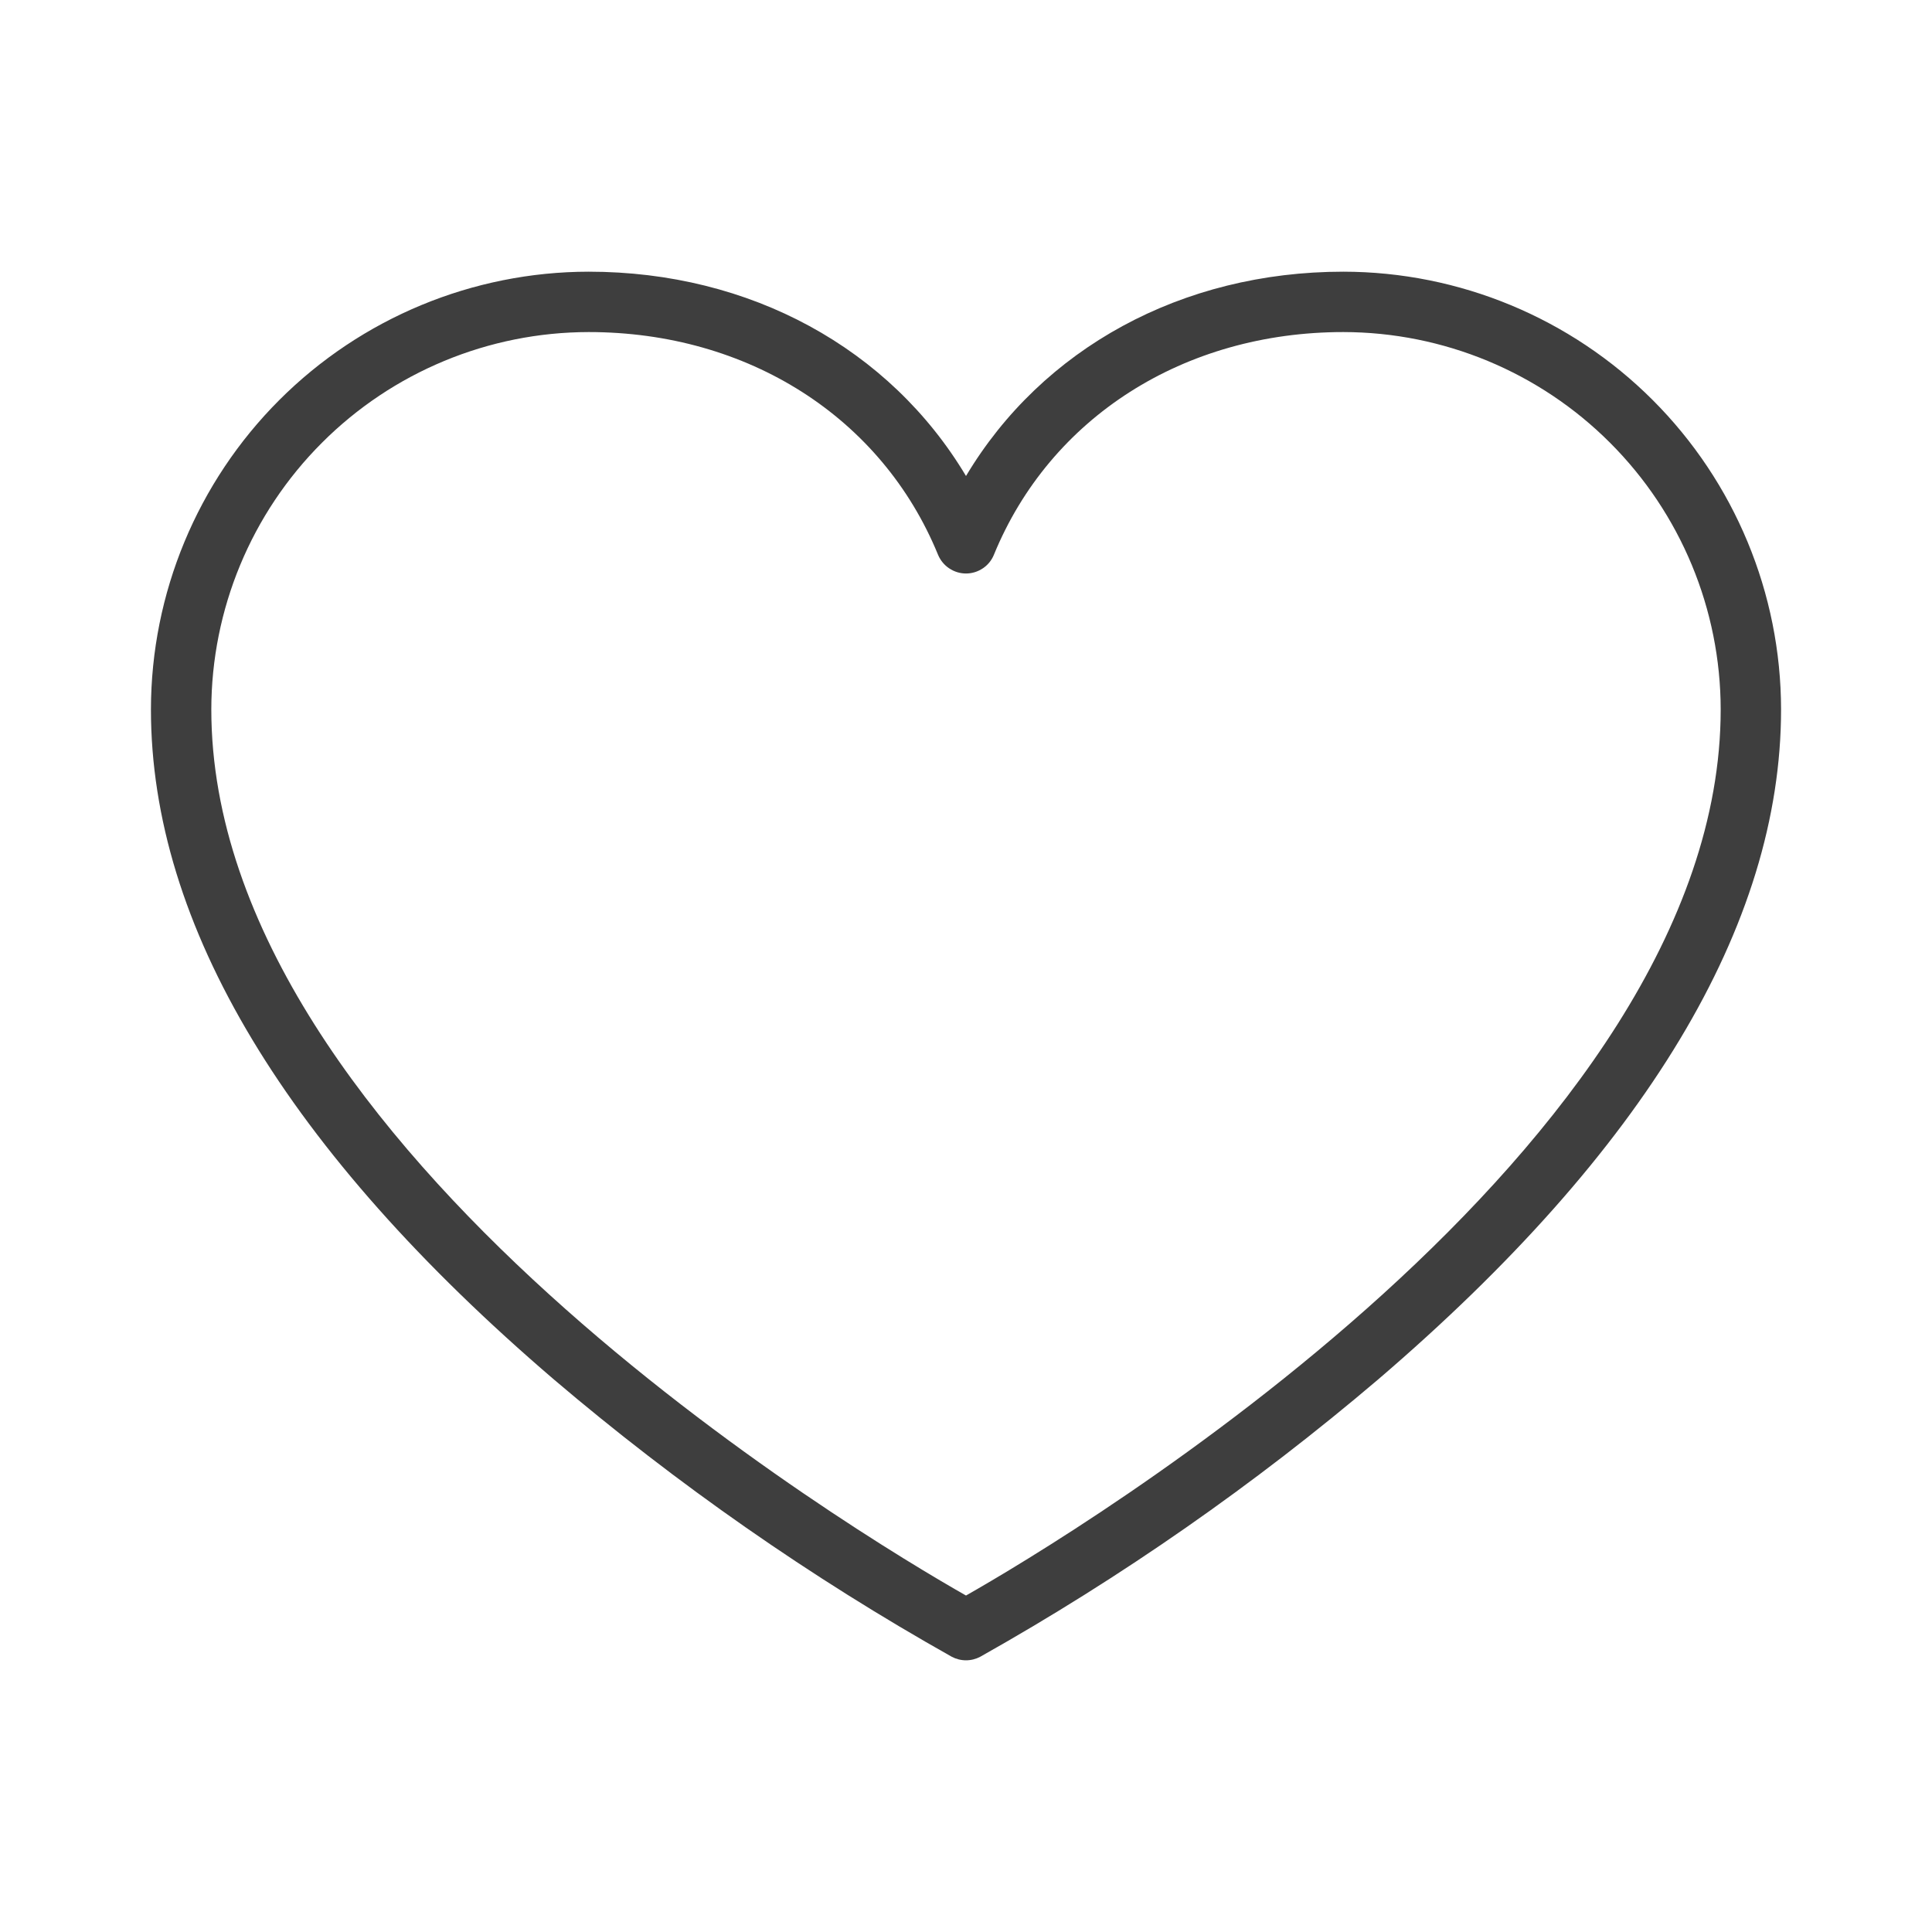 <svg width="32" height="32" viewBox="0 0 32 32" fill="none" xmlns="http://www.w3.org/2000/svg">
<path d="M22.25 4.5C19.57 4.5 17.26 5.774 16 7.884C14.74 5.774 12.43 4.5 9.75 4.5C7.828 4.502 5.985 5.267 4.626 6.626C3.267 7.985 2.502 9.828 2.5 11.75C2.5 15.324 4.75 19.059 9.175 22.849C11.218 24.587 13.424 26.125 15.762 27.44C15.835 27.479 15.917 27.5 16 27.5C16.083 27.5 16.165 27.479 16.238 27.44C18.576 26.125 20.782 24.587 22.825 22.849C27.25 19.059 29.5 15.324 29.5 11.75C29.498 9.828 28.733 7.985 27.374 6.626C26.015 5.267 24.172 4.502 22.25 4.5ZM16 26.427C14.25 25.433 3.5 19.009 3.5 11.75C3.502 10.093 4.161 8.504 5.333 7.333C6.504 6.161 8.093 5.502 9.75 5.5C12.389 5.5 14.606 6.914 15.537 9.189C15.575 9.28 15.639 9.359 15.722 9.414C15.804 9.469 15.901 9.499 16 9.499C16.099 9.499 16.196 9.469 16.278 9.414C16.361 9.359 16.425 9.28 16.462 9.189C17.394 6.914 19.611 5.5 22.25 5.5C23.907 5.502 25.496 6.161 26.667 7.333C27.839 8.504 28.498 10.093 28.5 11.75C28.5 19 17.75 25.433 16 26.427Z" fill="#3E3E3E"/>
</svg>
